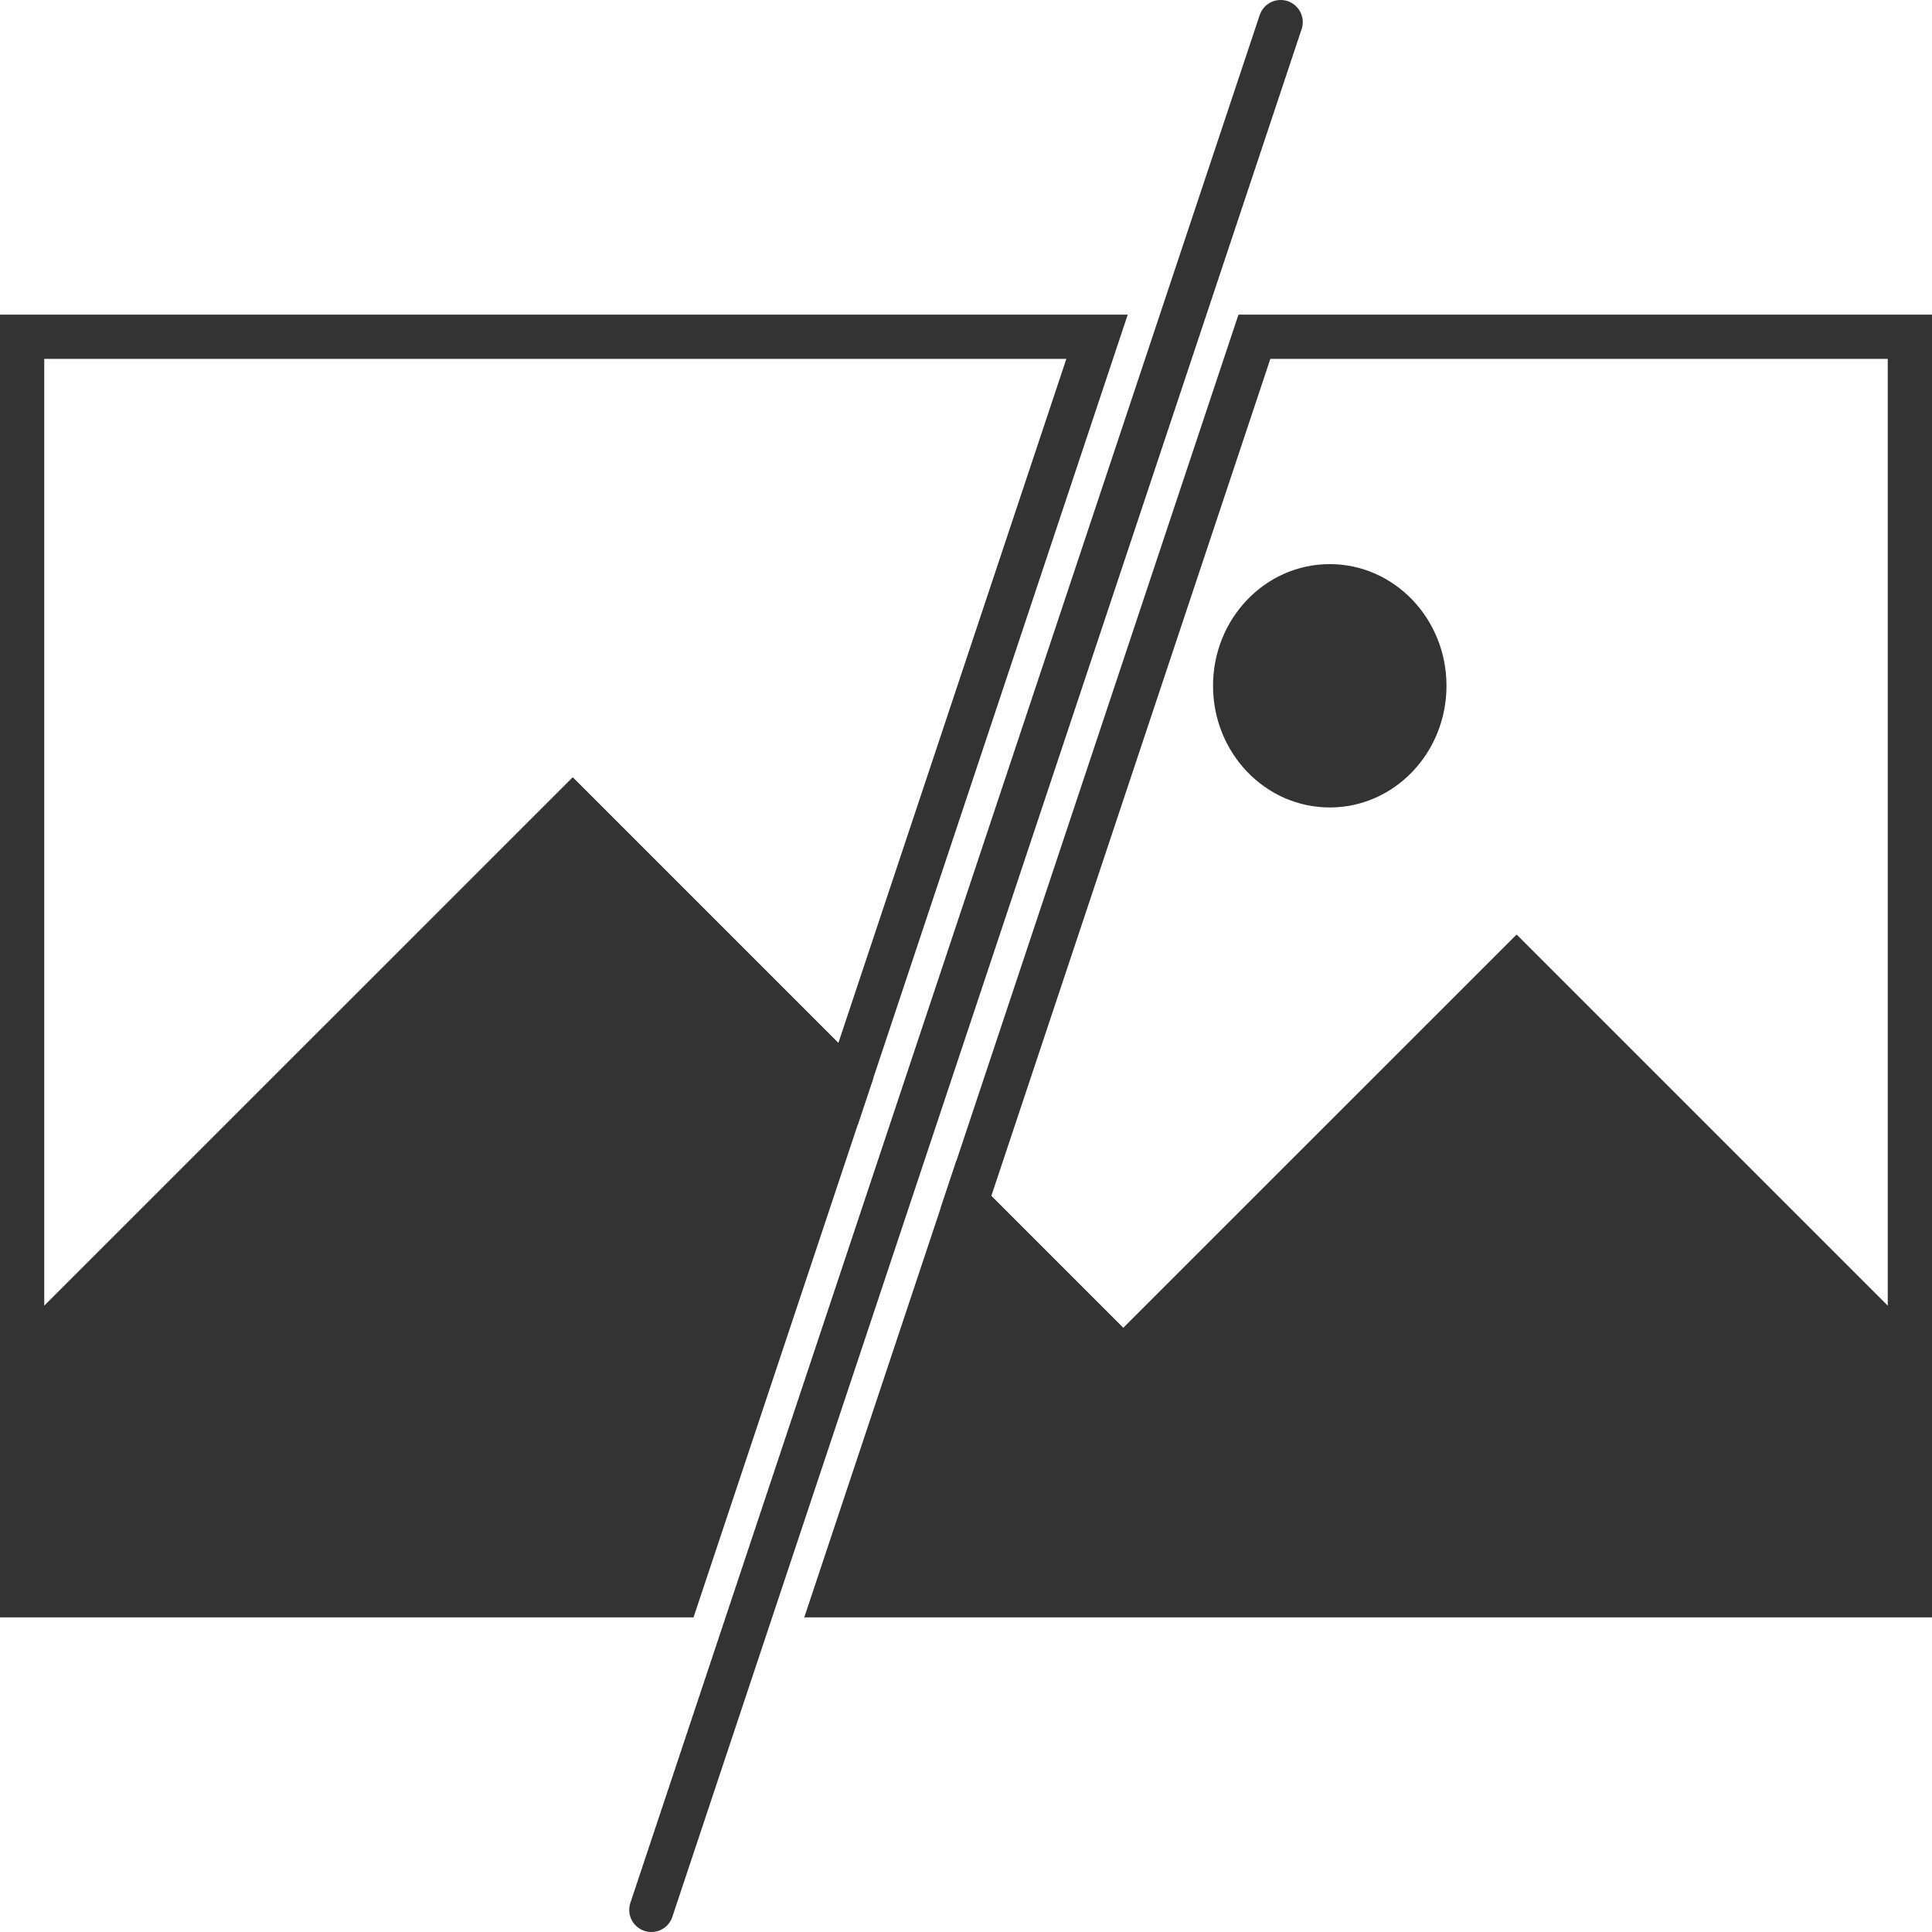 <svg xmlns="http://www.w3.org/2000/svg" viewBox="0 0 262 262"><defs><style>.a,.c{fill:#333;}.a,.b,.c{stroke:#333;stroke-miterlimit:10;}.b{fill:none;}.b,.c{stroke-linecap:round;stroke-width:6px;}</style></defs><ellipse class="a" cx="180.33" cy="93" rx="15.33" ry="16"/><polygon class="b" points="259 45.67 259 184.33 205.67 131 152.33 184.33 131 163 170.11 45.67 259 45.67"/><polygon class="b" points="148.77 45.67 115 147 77.67 109.67 3 184.33 3 45.67 148.77 45.67"/><polygon class="c" points="115 147 91.89 216.33 3 216.33 3 184.33 77.67 109.67 115 147"/><polygon class="c" points="259 184.33 259 216.33 113.23 216.33 131 163 152.33 184.33 205.67 131 259 184.33"/><line class="b" x1="88.33" y1="259" x2="173.67" y2="3"/></svg>